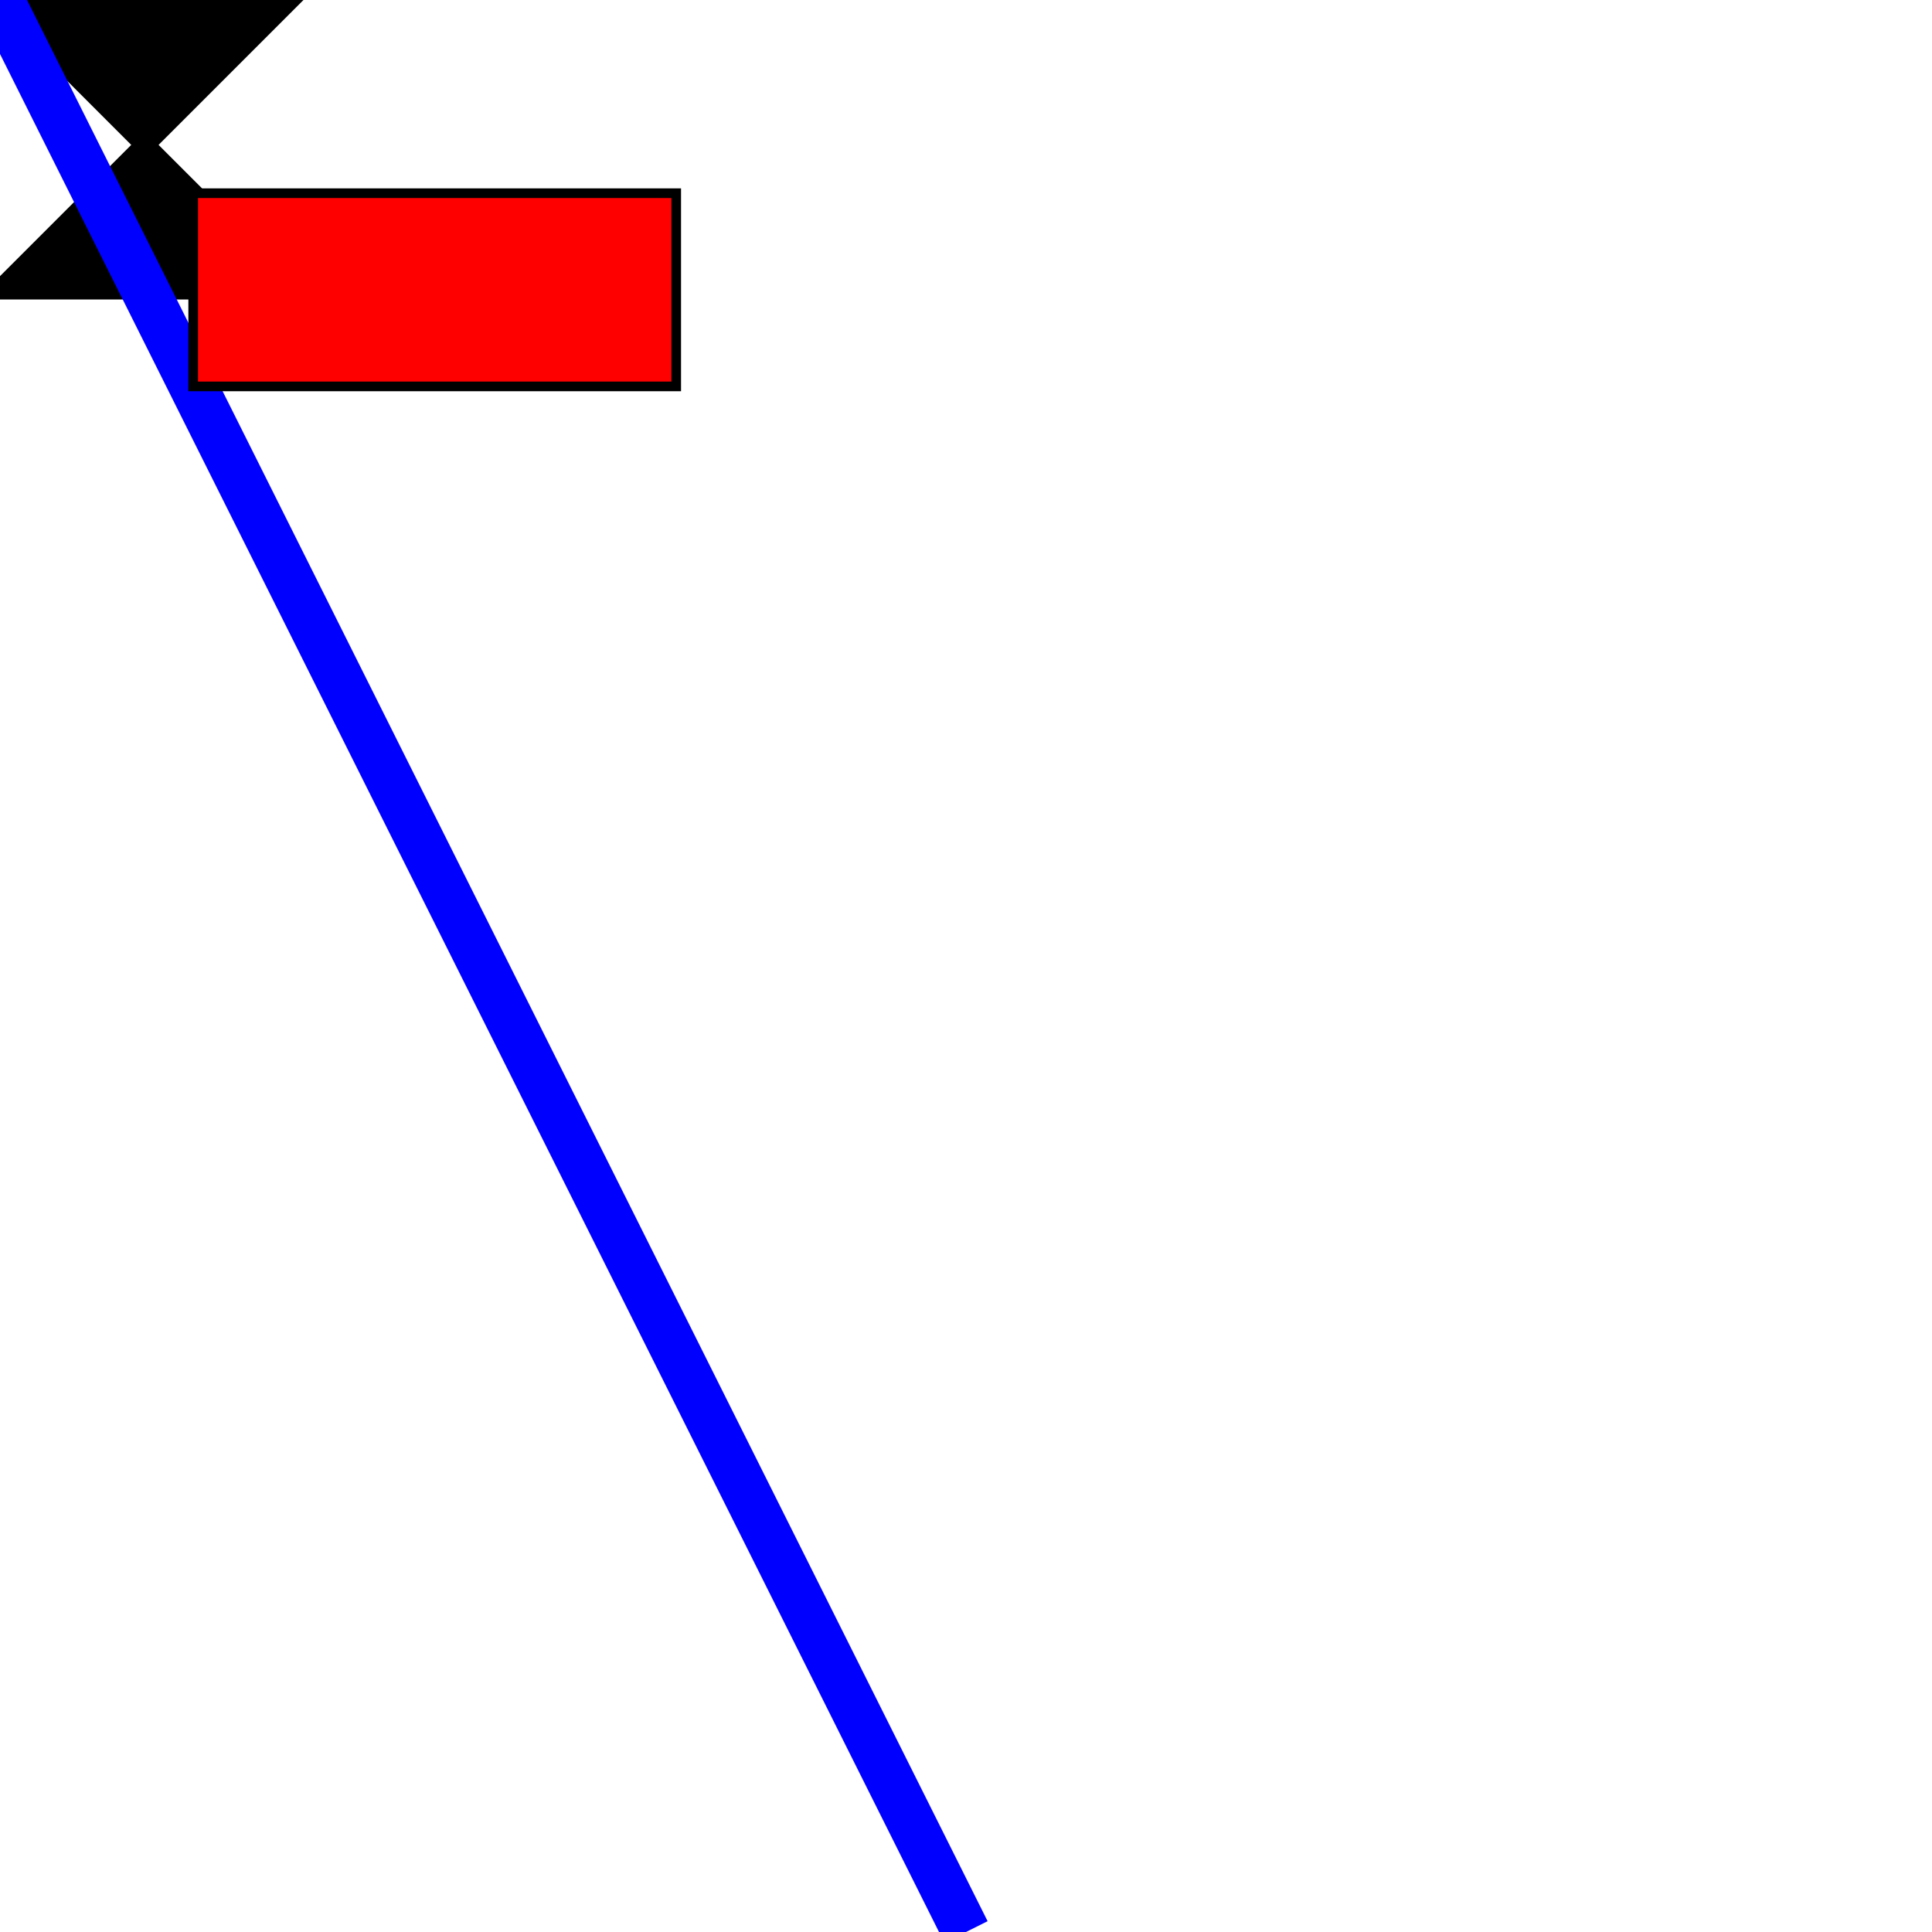 <svg width = "200" height = "200" version = "1.1" xmlns = "http://www.w3.org/2000/svg">
<polygon points="0,0 30, 30 0, 30 30, 0 " stroke = "black" fill = "black" stroke-width = "2"/>
<line x1="0" x2="100" y1="0" y2="200" stroke="blue" stroke-width="5"/>
<rect x="20" y="20" width="50" height="20" stroke="black" fill="red" stroke-width="1"/>
</svg>